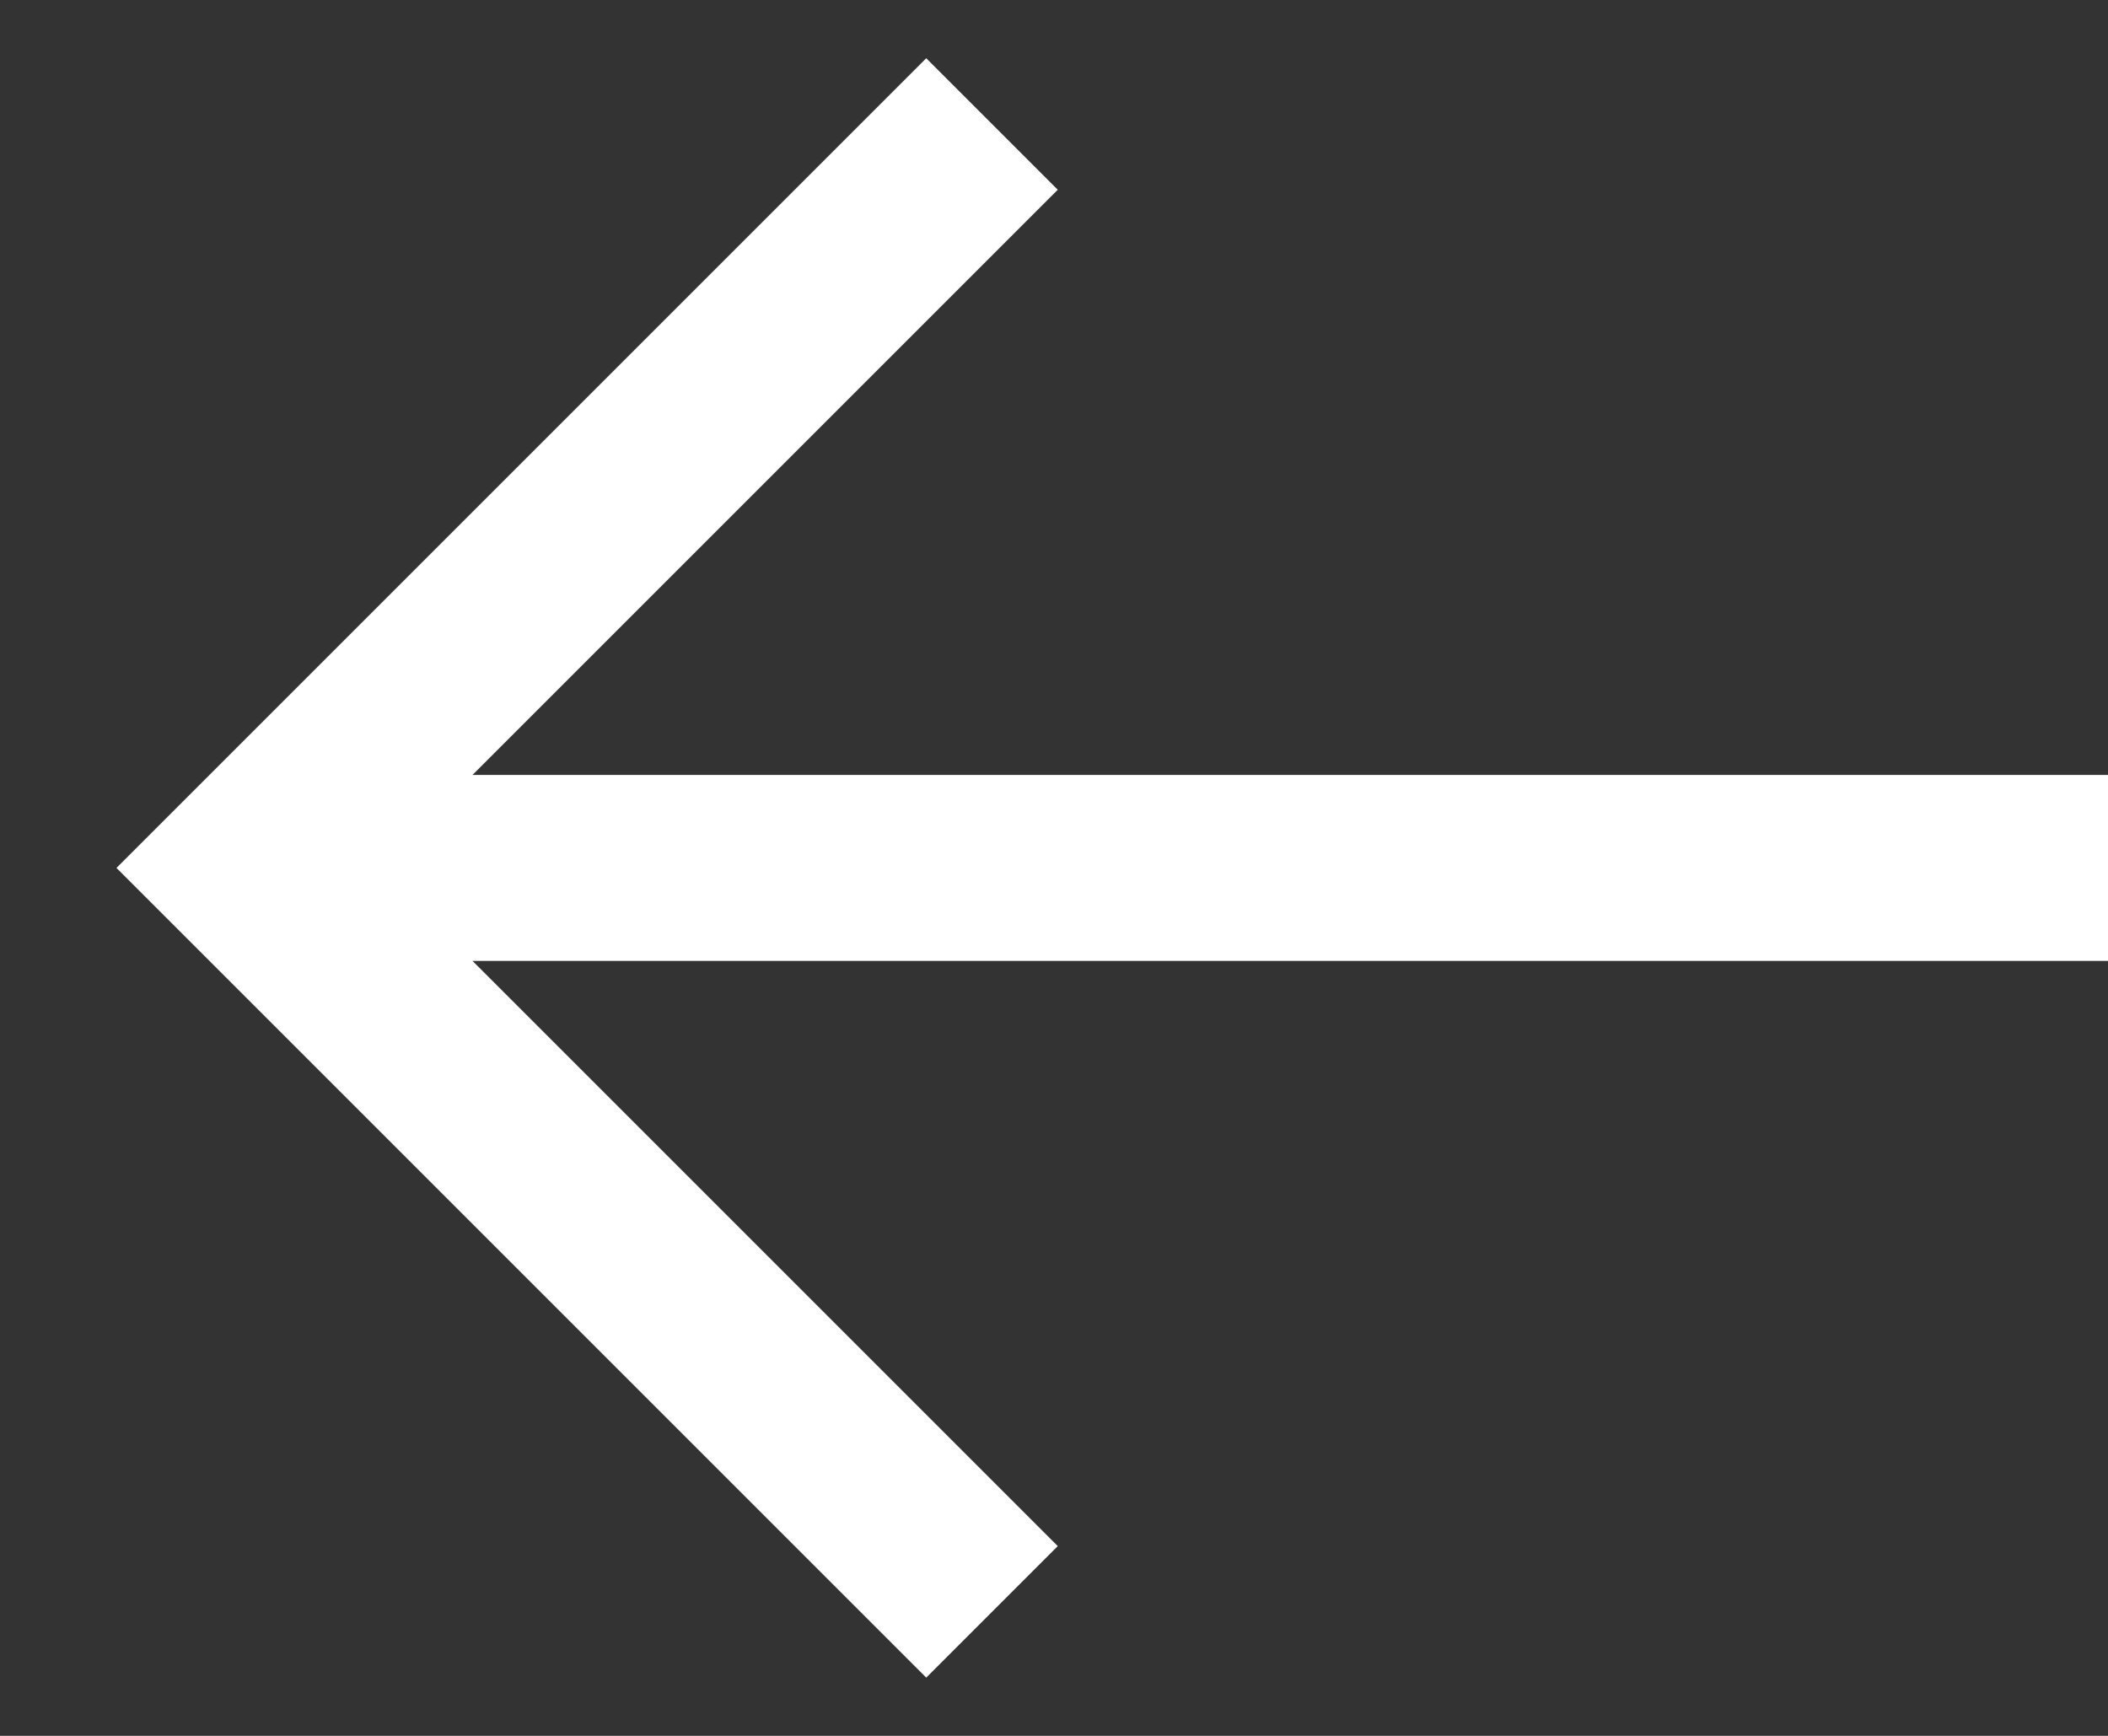<svg width="17" height="14" viewBox="0 0 17 14" fill="none" xmlns="http://www.w3.org/2000/svg">
<rect x="0" y="0" width="17" height="14" fill="#333333" stroke="none"/>
<path d="M8 1L2 7L8 13" stroke="white" stroke-width="1.5"/>
<path d="M17 7L2 7" stroke="white" stroke-width="1.5"/>
</svg>
